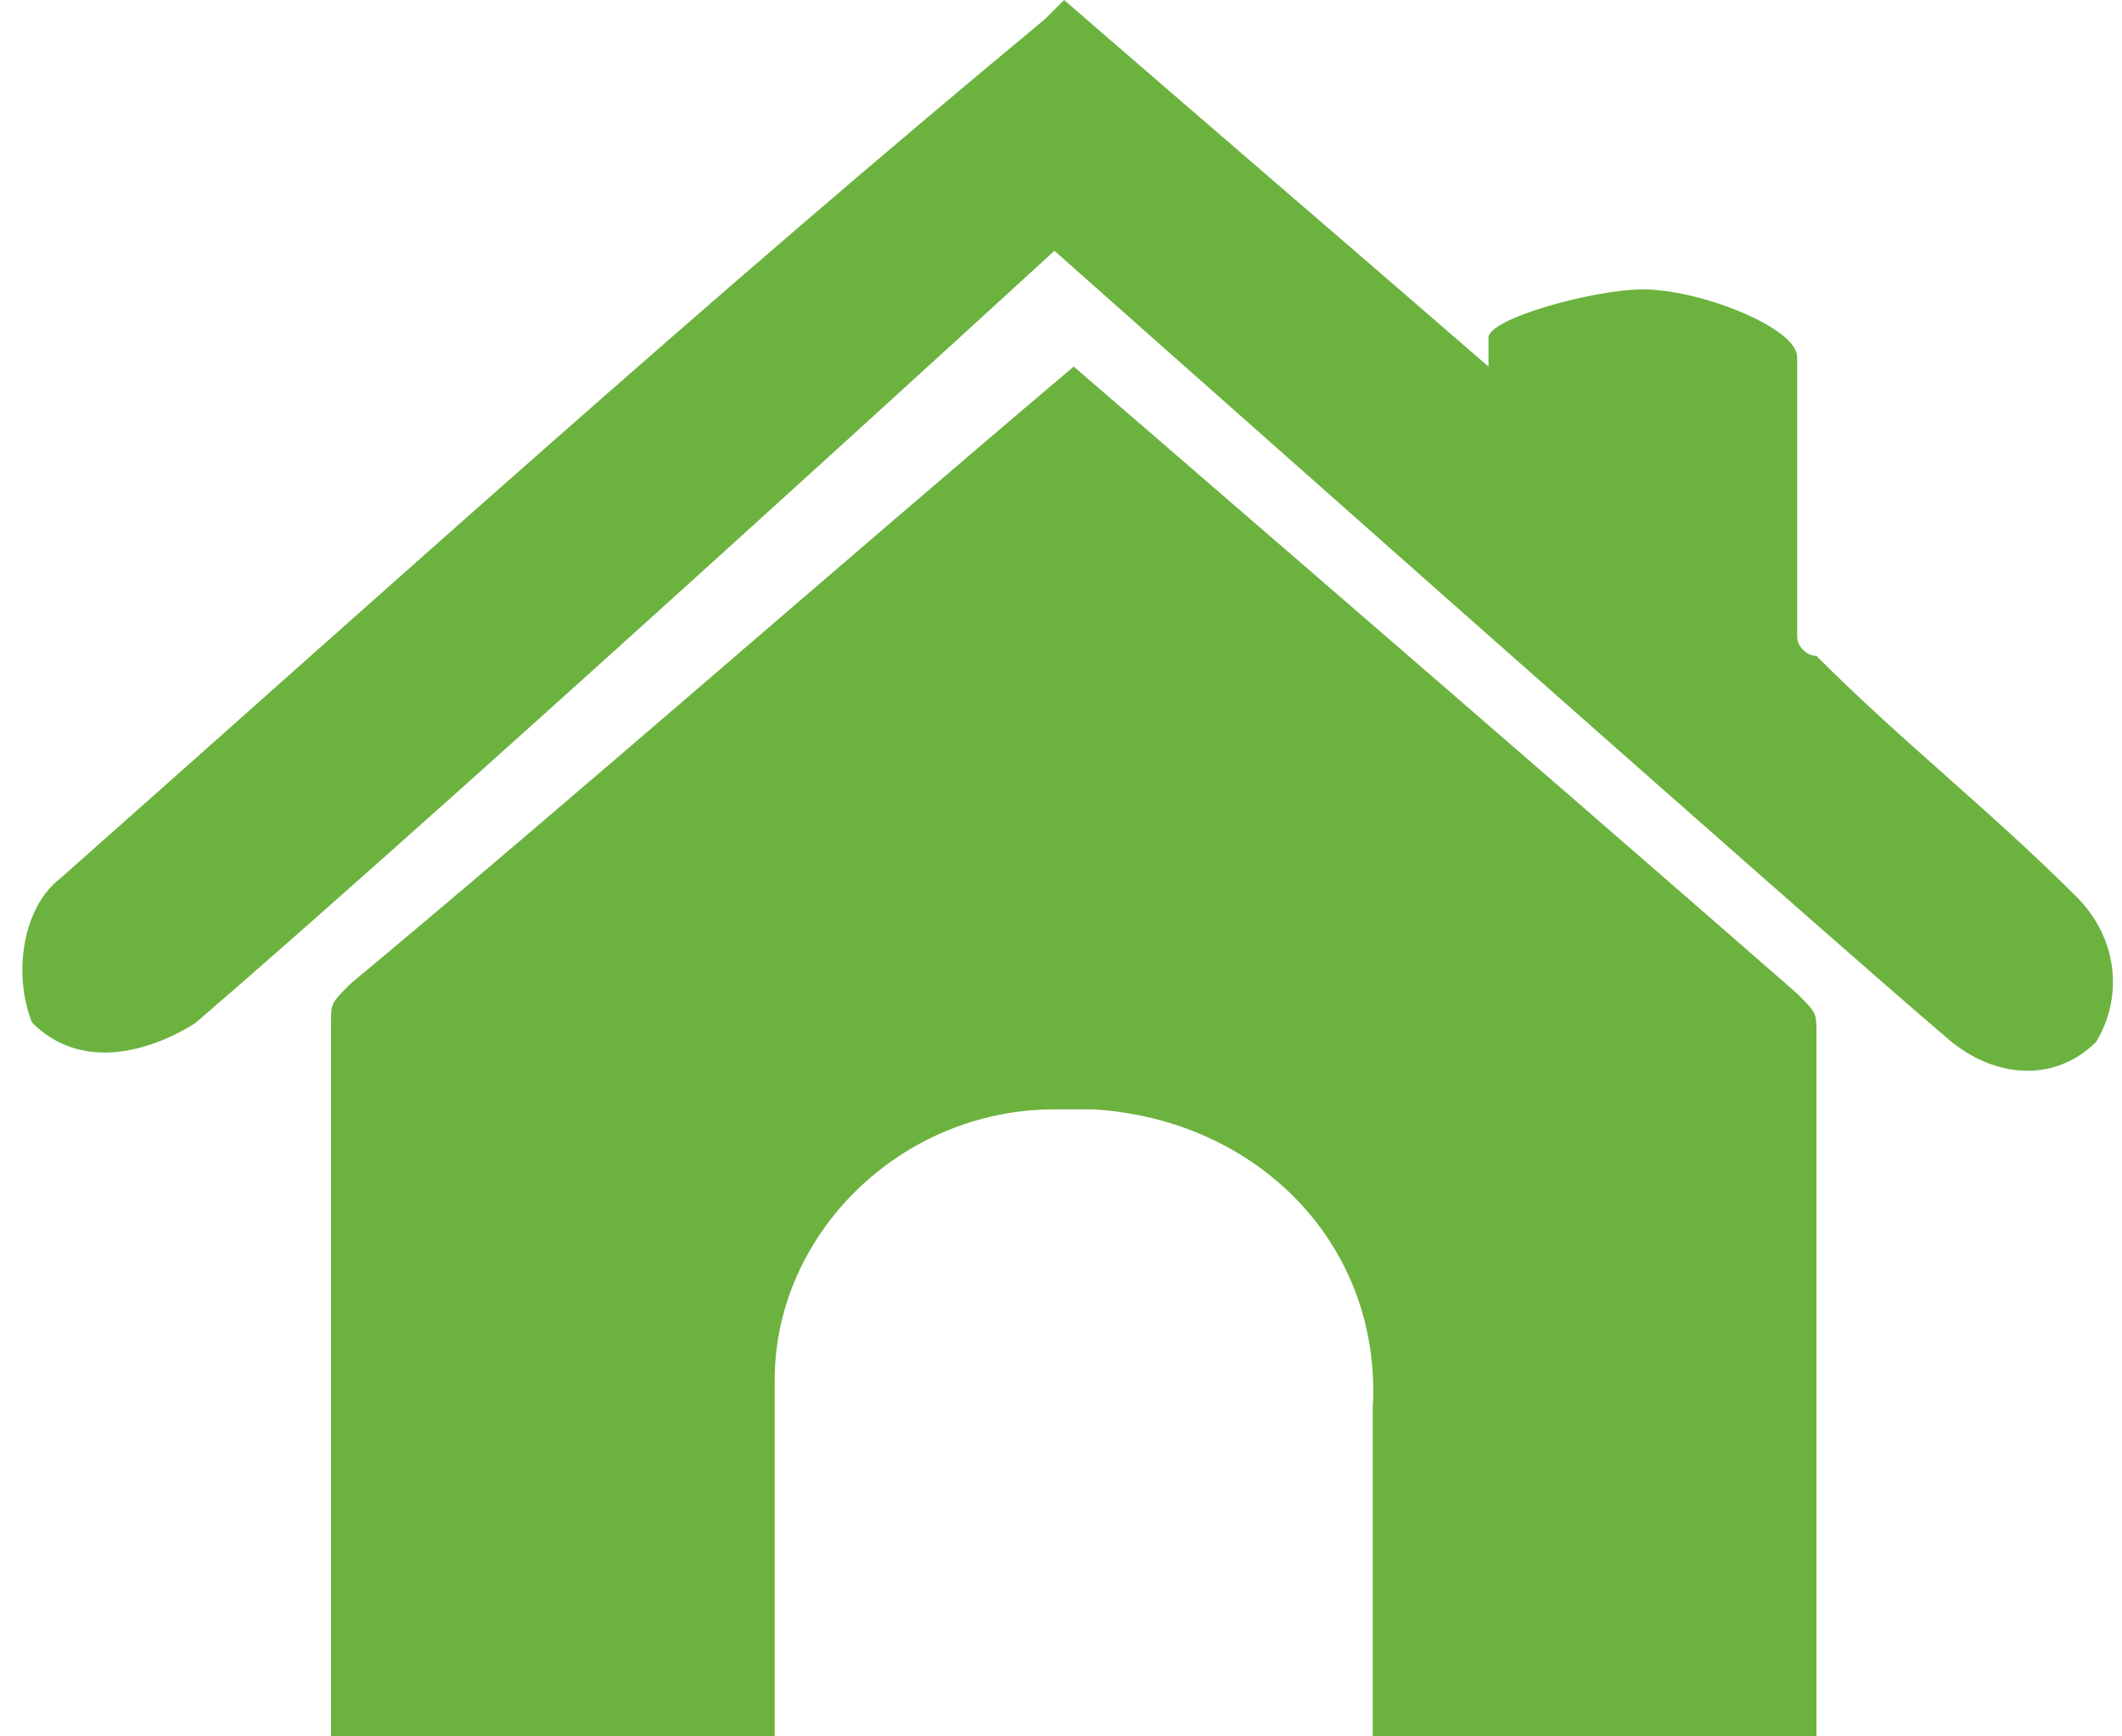 <?xml version="1.0" encoding="utf-8"?>
<svg version="1.1" id="OBSVG" xmlns="http://www.w3.org/2000/svg" xmlns:xlink="http://www.w3.org/1999/xlink" x="0px" y="0px"
	 viewBox="0 0 22 18" style="enable-background:new 0 0 22 18;" xml:space="preserve">
<style type="text/css">
	.st0{fill:#6CB23F;}
</style>
<g transform="translate(2.5)">
	<g transform="translate(-2.268)">
		<path class="st0" d="M3.2,18v-7.4c0-0.2,0-0.2,0.2-0.4c2.4-2,4.9-4.2,7.5-6.4l0,0c0,0,5.1,4.4,7.5,6.5
			c0.2,0.2,0.2,0.2,0.2,0.4V18h-4.6v-3.4c0.1-1.7-1.2-3-2.9-3.1c-0.1,0-0.3,0-0.4,0c-1.6,0-2.9,1.3-2.9,2.8c0,0,0,0,0,0.1V18
			C6.1,18,4.6,18,3.2,18L3.2,18z M0.4,9.1c3.5-3.1,6.7-6,10.2-8.9L10.8,0c1.5,1.3,2.9,2.5,4.4,3.8V3.5c0-0.2,1.1-0.5,1.6-0.5
			c0.6,0,1.6,0.4,1.6,0.7v2.9c0,0.1,0.1,0.2,0.2,0.2c0,0,0,0,0,0c0.9,0.9,1.8,1.6,2.7,2.5c0.4,0.4,0.5,1,0.2,1.5
			c-0.4,0.4-1,0.4-1.5,0c-1.3-1.1-9.3-8.2-9.3-8.2s-6,5.5-8.9,8c0,0-1,0.7-1.7,0C-0.1,10.1,0,9.4,0.4,9.1z"/>
	</g>
	<path class="st0" d="M-2.5,9.8"/>
</g>
</svg>
